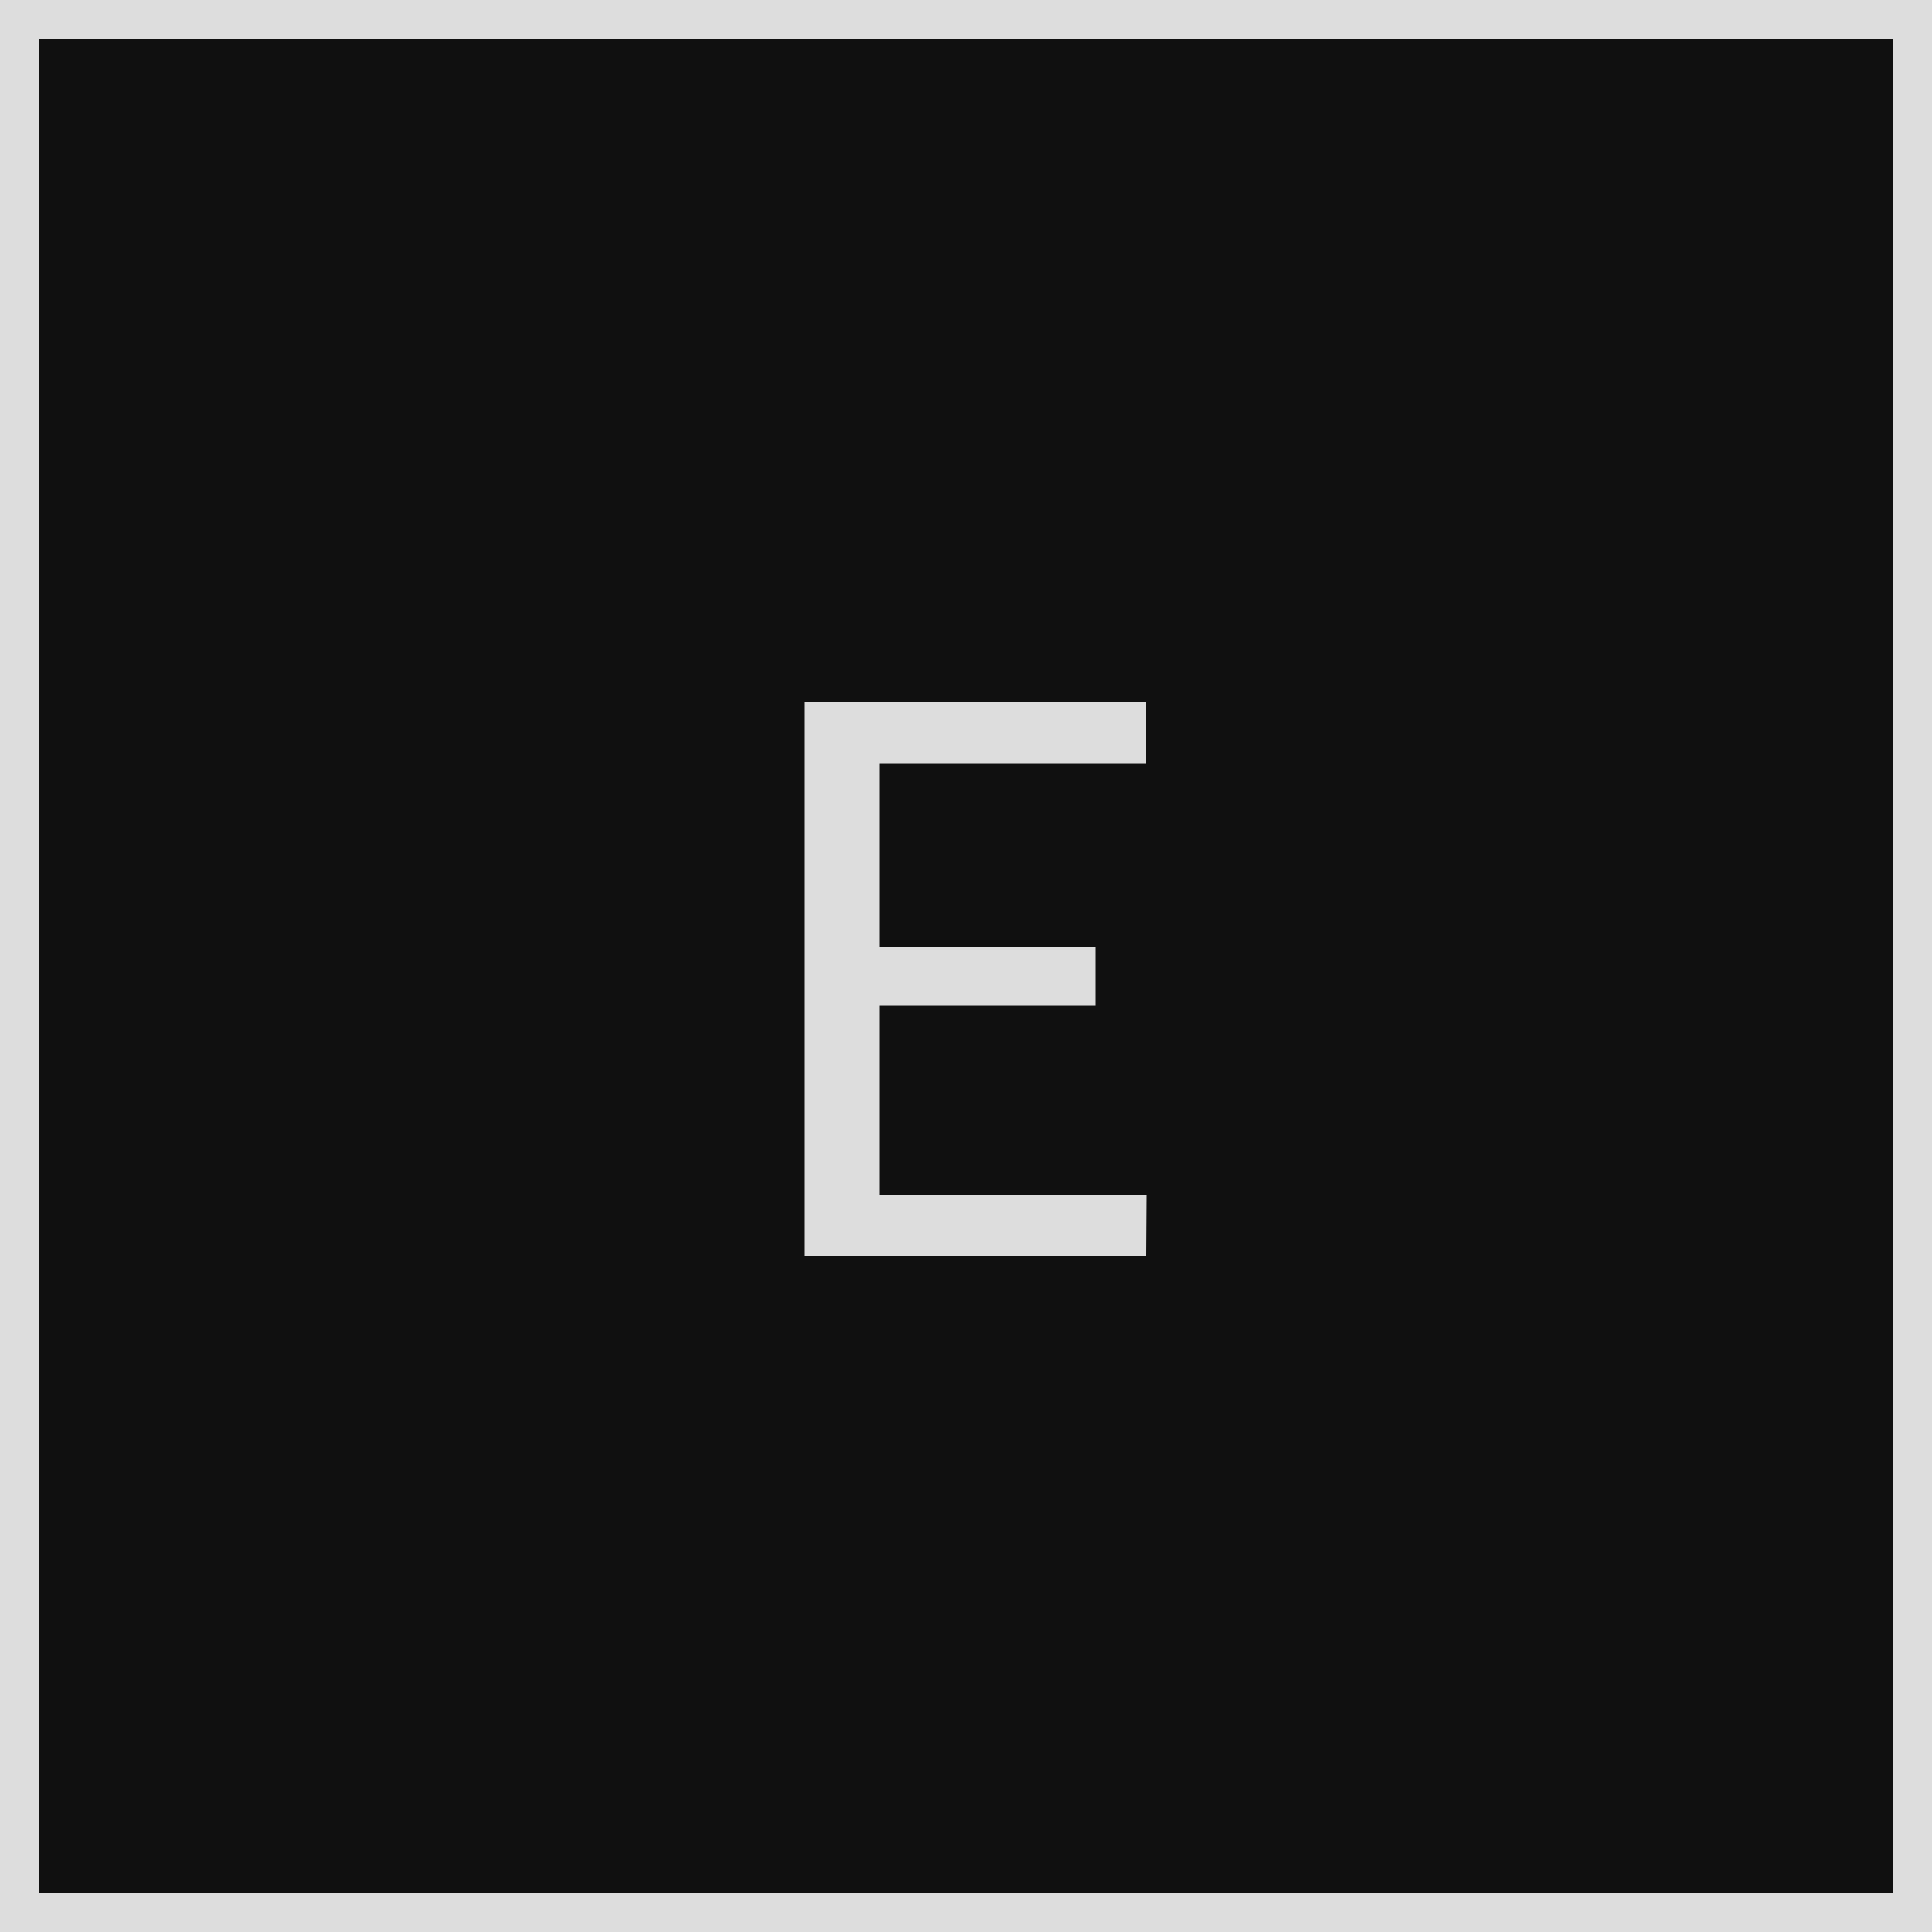 <svg width="100" height="100" viewBox="0 0 100 100" fill="none" xmlns="http://www.w3.org/2000/svg">
<rect x="0" y="0" width="100" height="100" fill="#808080" stroke="none"/>
<rect x="1" y="1" width="98" height="98" fill="white"/>
<rect x="0.5" y="0.5" width="99" height="99" fill="#101010" stroke="#DDDDDD"/>
<path d="M59.34 61.84L59.32 65H41.66V36.34H59.32V39.5H45.54V49.02H56.7V52.06H45.54V61.84H59.34Z" fill="#DDDDDD"/>
<rect x="1" y="1" width="98" height="98" stroke="#DDDDDD" stroke-width="2"/>
</svg>
